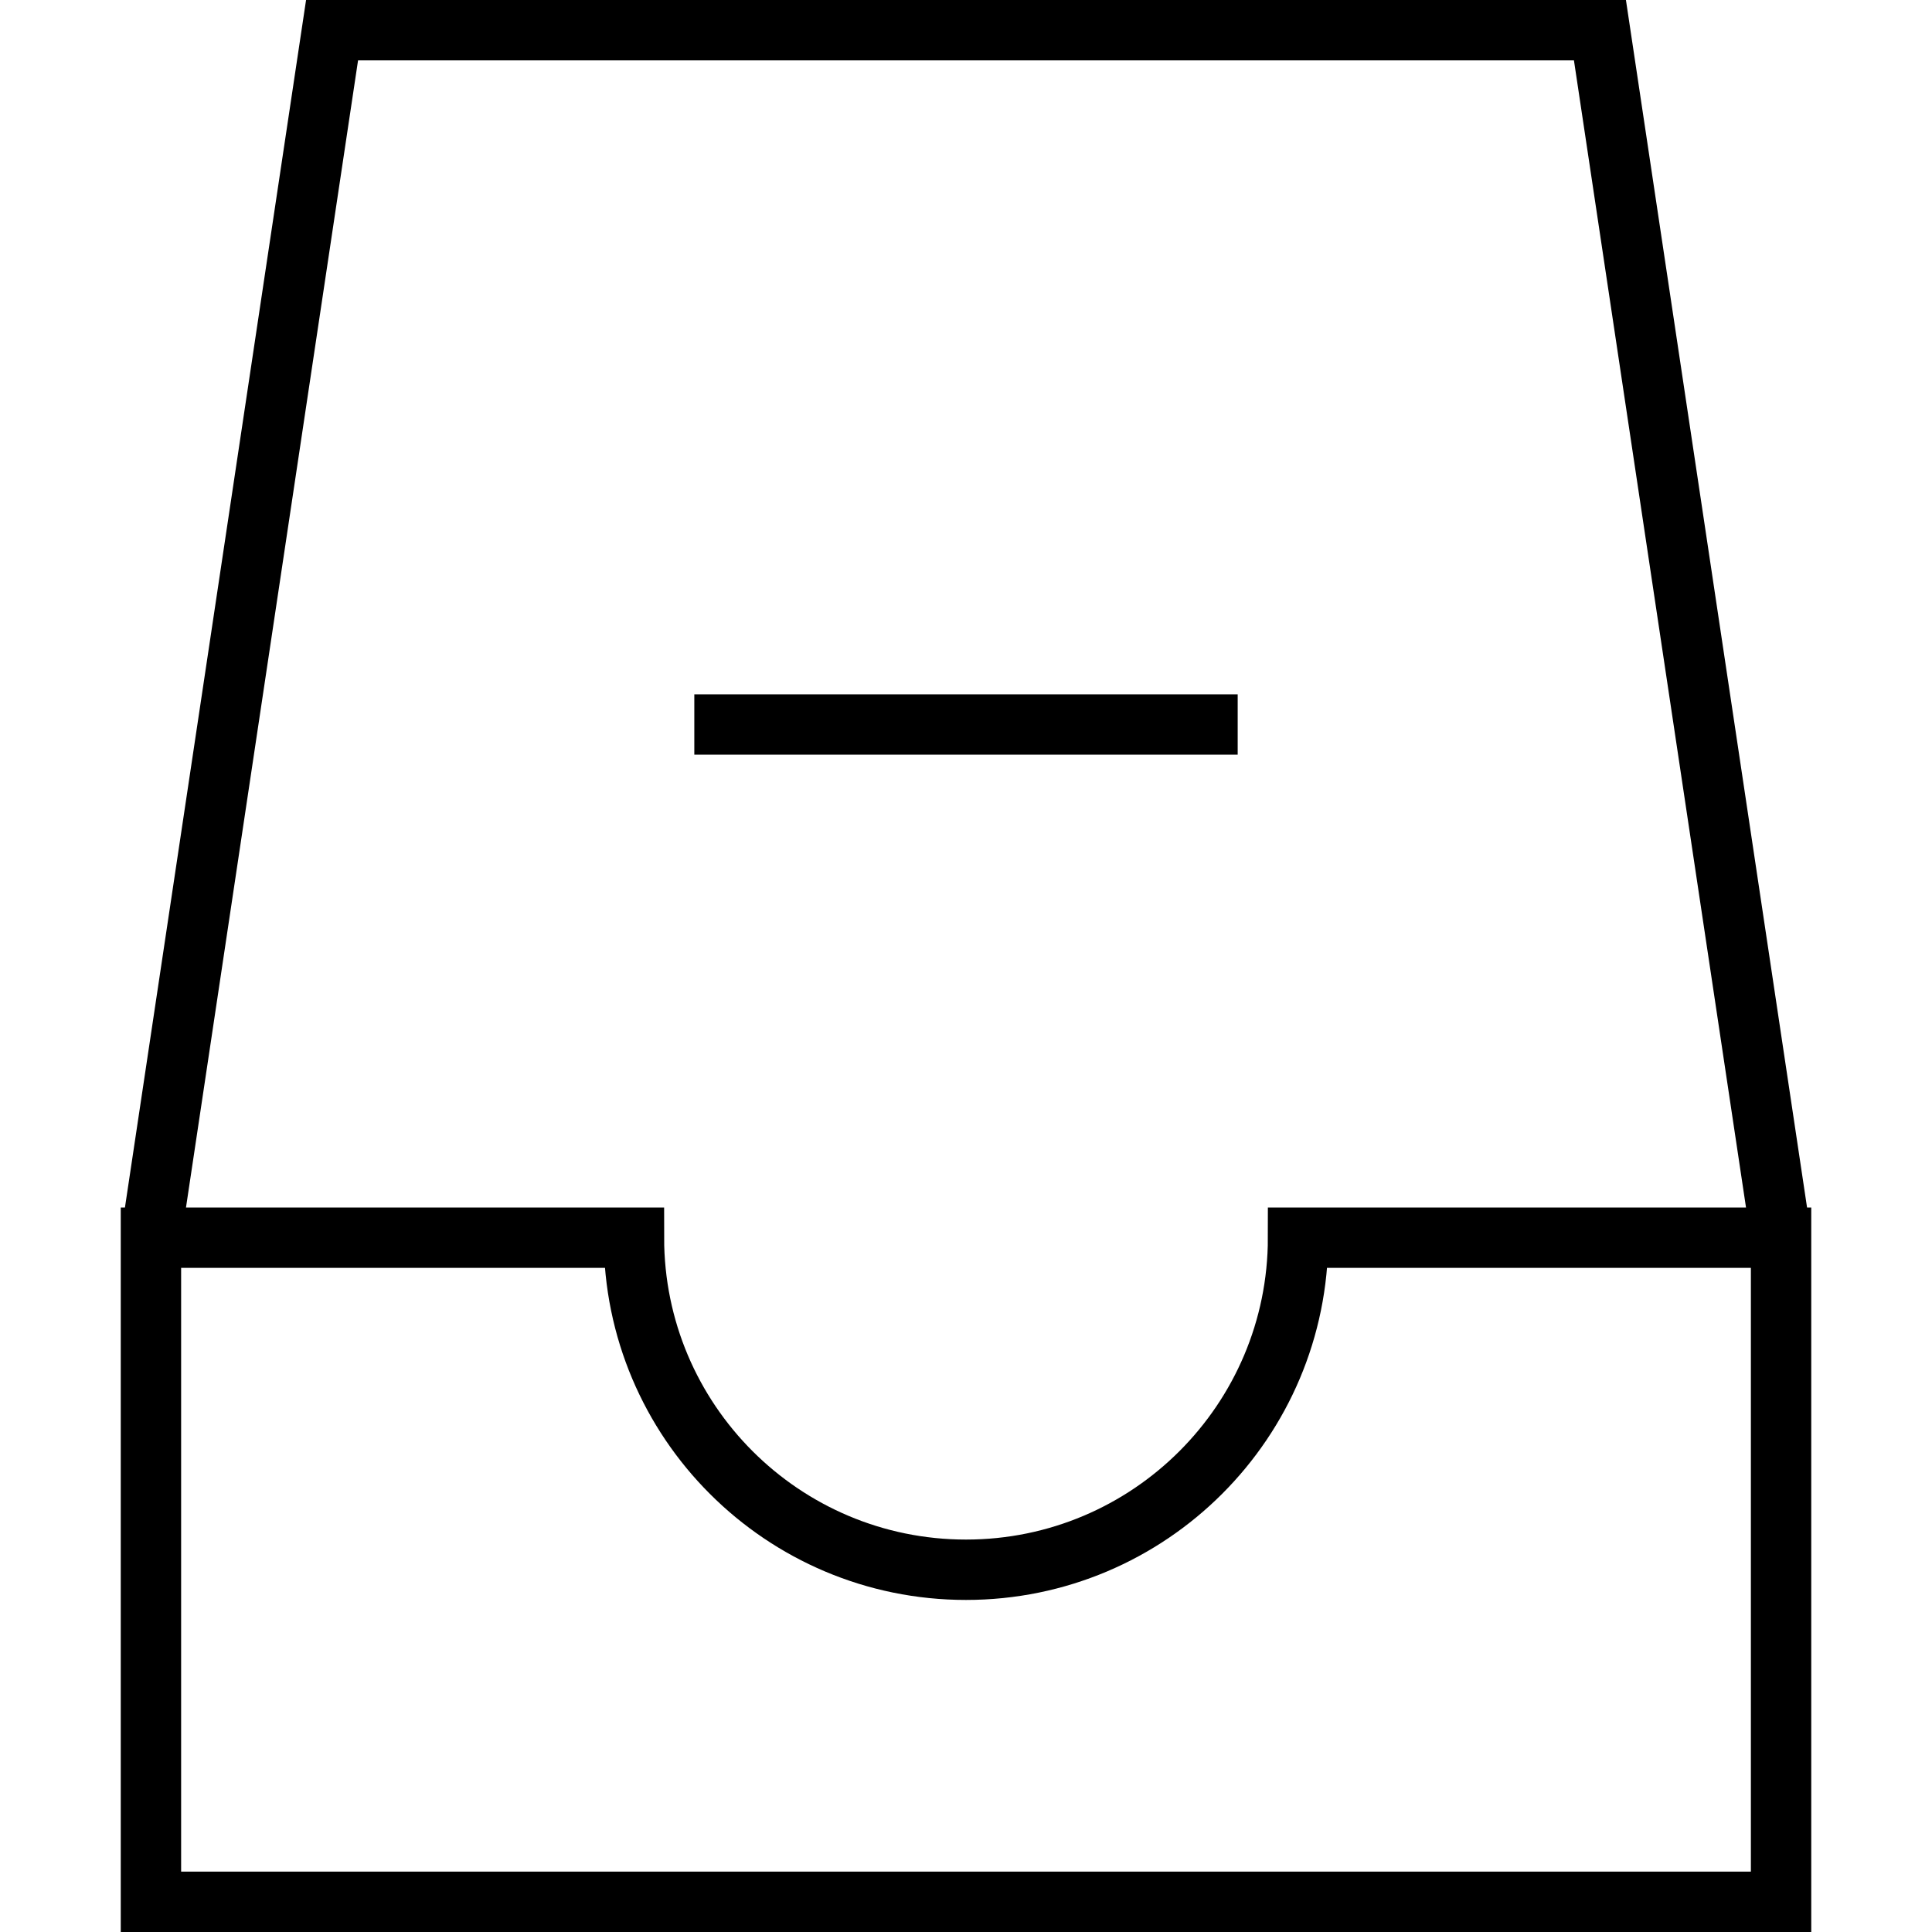 <svg xmlns="http://www.w3.org/2000/svg" width="64" height="64" viewBox="0 0 64 64"><path fill="none" stroke="#000" stroke-width="2" stroke-miterlimit="10" d="M5 41l6-40h42l6 40m-38 0c0 6.075 4.925 11 11 11s11-4.925 11-11h16v22H5V41h16zm20-17H23"/></svg>